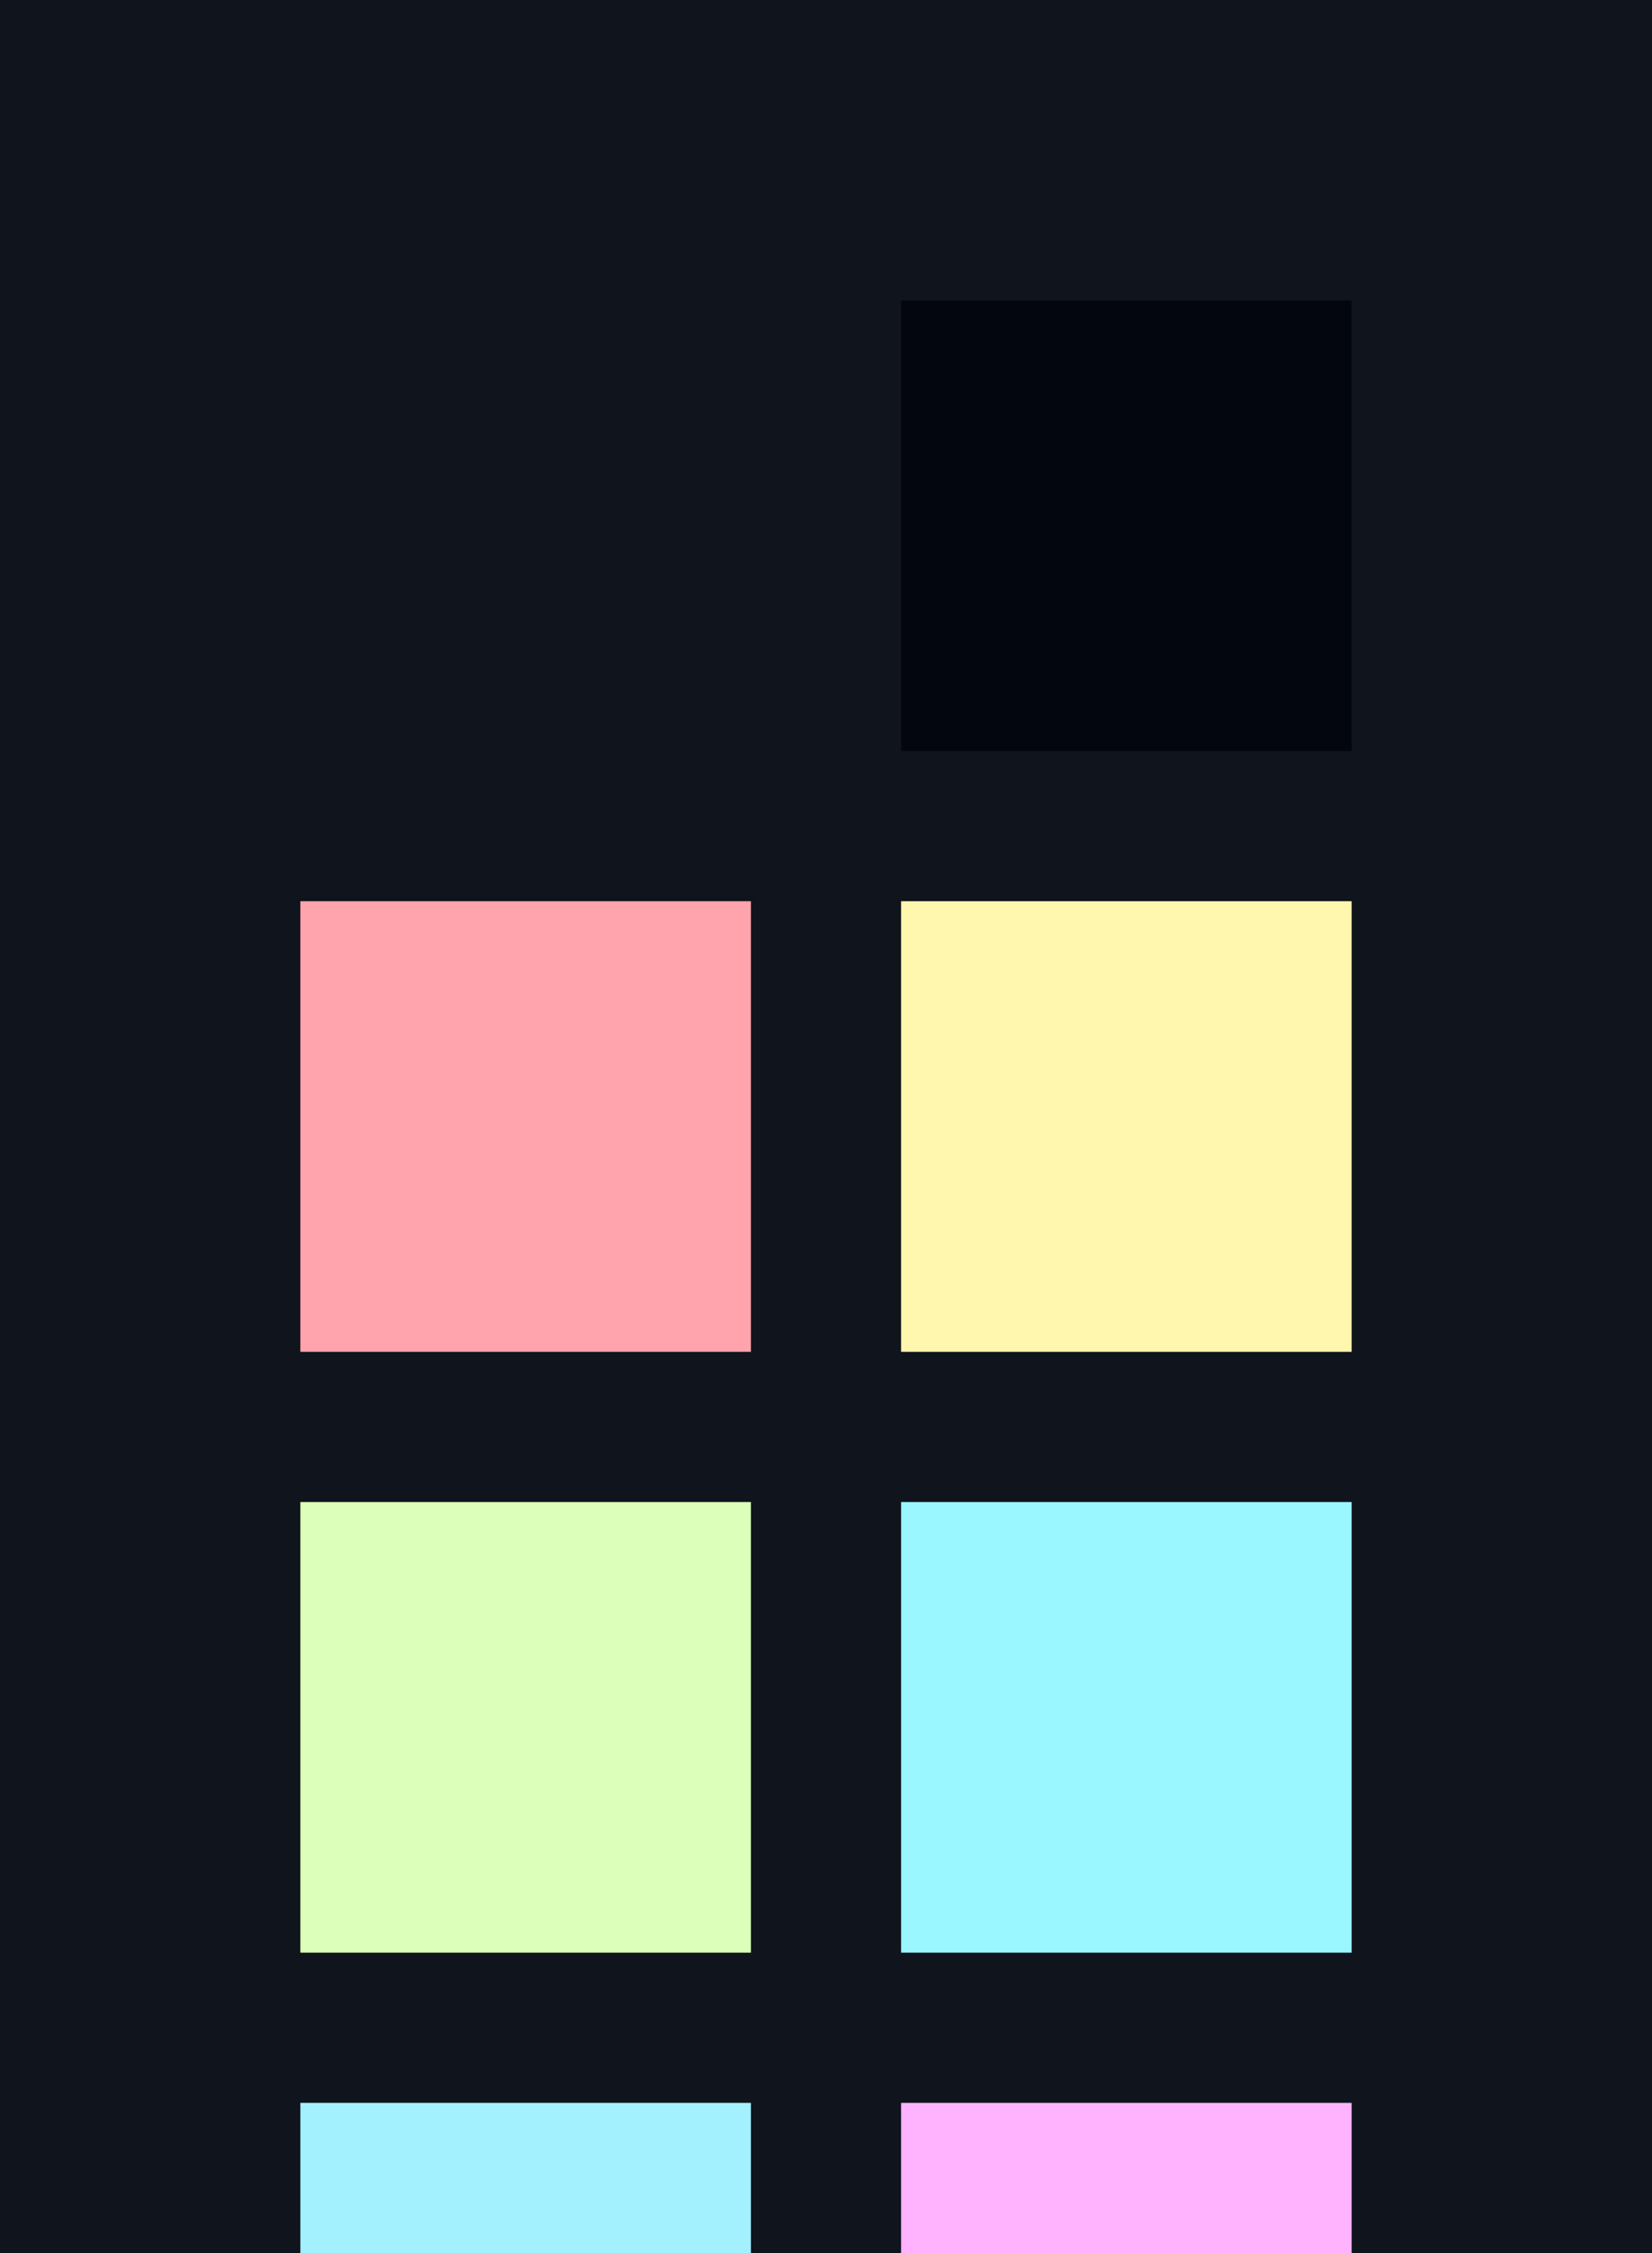 <?xml version="1.0" encoding="UTF-8" ?>
<svg width="165" height="225" xmlns="http://www.w3.org/2000/svg">
<rect x="0" y="0" width="165" height="225" style="fill:#10141c" />
<rect x="30" y="30" width="45" height="45" style="fill:#10141c" />
<rect x="90" y="30" width="45" height="45" style="fill:#03060e" />
<rect x="30" y="90" width="45" height="45" style="fill:#ffa4ac" />
<rect x="90" y="90" width="45" height="45" style="fill:#fff7ad" />
<rect x="30" y="150" width="45" height="45" style="fill:#dcffb9" />
<rect x="90" y="150" width="45" height="45" style="fill:#9af7ff" />
<rect x="30" y="210" width="45" height="45" style="fill:#a3f0ff" />
<rect x="90" y="210" width="45" height="45" style="fill:#ffb3ff" />
</svg>